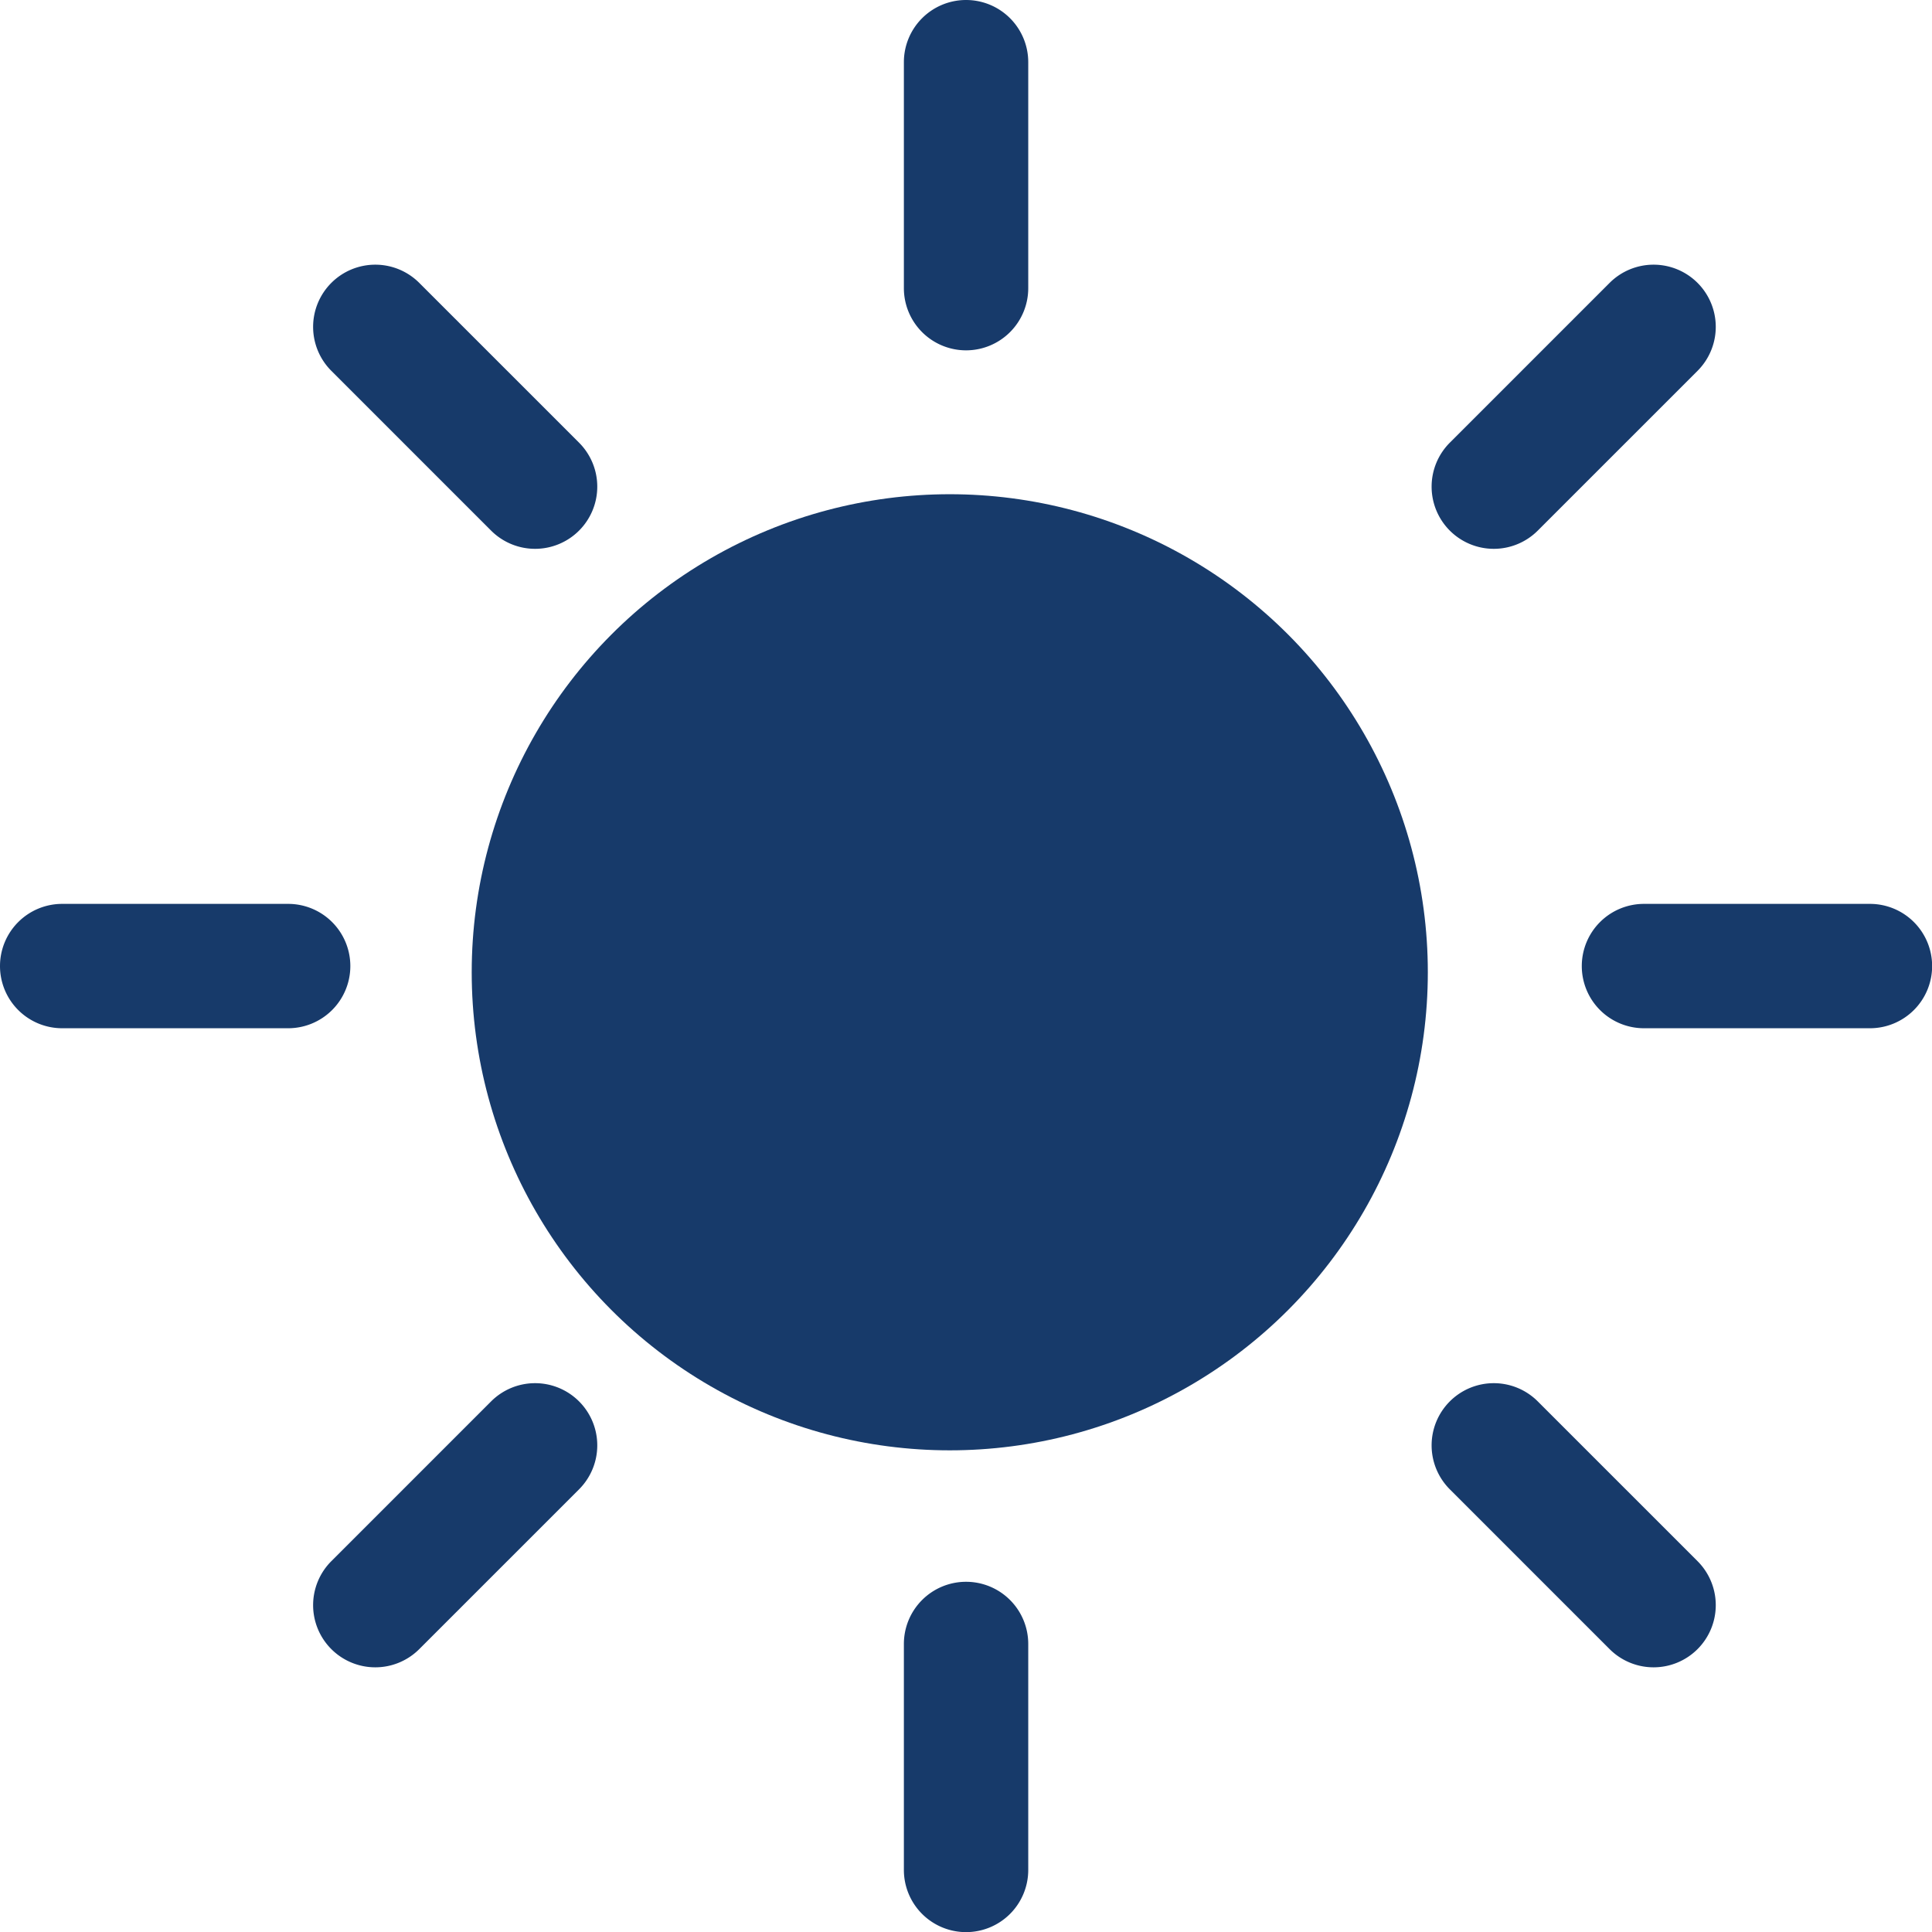 <svg xmlns="http://www.w3.org/2000/svg" width="15.535" height="15.535" viewBox="0 0 15.535 15.535">
  <g id="sun" transform="translate(-701.948 -689.324)">
    <circle id="타원_9" data-name="타원 9" cx="3.844" cy="3.844" r="3.844" transform="translate(705.741 693.298)" fill="#173a6a"/>
    <g id="그룹_262" data-name="그룹 262" transform="translate(702.448 689.824)">
      <path id="선_133" data-name="선 133" d="M0,2.317a.5.5,0,0,1-.5-.5V0A.5.5,0,0,1,0-.5.5.5,0,0,1,.5,0V1.817A.5.5,0,0,1,0,2.317Z" transform="translate(7.268)" fill="#173a6a"/>
      <path id="선_135" data-name="선 135" d="M1.817.5H0A.5.5,0,0,1-.5,0,.5.5,0,0,1,0-.5H1.817a.5.5,0,0,1,.5.5A.5.5,0,0,1,1.817.5Z" transform="translate(0 7.268)" fill="#173a6a"/>
      <path id="선_136" data-name="선 136" d="M1.817.5H0A.5.5,0,0,1-.5,0,.5.5,0,0,1,0-.5H1.817a.5.5,0,0,1,.5.5A.5.5,0,0,1,1.817.5Z" transform="translate(12.719 7.268)" fill="#173a6a"/>
      <path id="선_134" data-name="선 134" d="M0,2.317a.5.5,0,0,1-.5-.5V0A.5.5,0,0,1,0-.5.5.5,0,0,1,.5,0V1.817A.5.5,0,0,1,0,2.317Z" transform="translate(7.268 12.719)" fill="#173a6a"/>
    </g>
    <g id="그룹_263" data-name="그룹 263" transform="translate(710.105 686.813) rotate(45)">
      <path id="선_133-2" data-name="선 133" d="M0,2.317a.5.5,0,0,1-.5-.5V0A.5.5,0,0,1,0-.5.5.5,0,0,1,.5,0V1.817A.5.5,0,0,1,0,2.317Z" transform="translate(7.268 0)" fill="#173a6a"/>
      <path id="선_135-2" data-name="선 135" d="M1.817.5H0A.5.5,0,0,1-.5,0,.5.5,0,0,1,0-.5H1.817a.5.5,0,0,1,.5.5A.5.5,0,0,1,1.817.5Z" transform="translate(0 7.268)" fill="#173a6a"/>
      <path id="선_136-2" data-name="선 136" d="M1.817.5H0A.5.5,0,0,1-.5,0,.5.5,0,0,1,0-.5H1.817a.5.5,0,0,1,.5.5A.5.5,0,0,1,1.817.5Z" transform="translate(12.719 7.268)" fill="#173a6a"/>
      <path id="선_134-2" data-name="선 134" d="M0,2.317a.5.5,0,0,1-.5-.5V0A.5.5,0,0,1,0-.5.5.5,0,0,1,.5,0V1.817A.5.5,0,0,1,0,2.317Z" transform="translate(7.268 12.719)" fill="#173a6a"/>
    </g>
  </g>
</svg>
